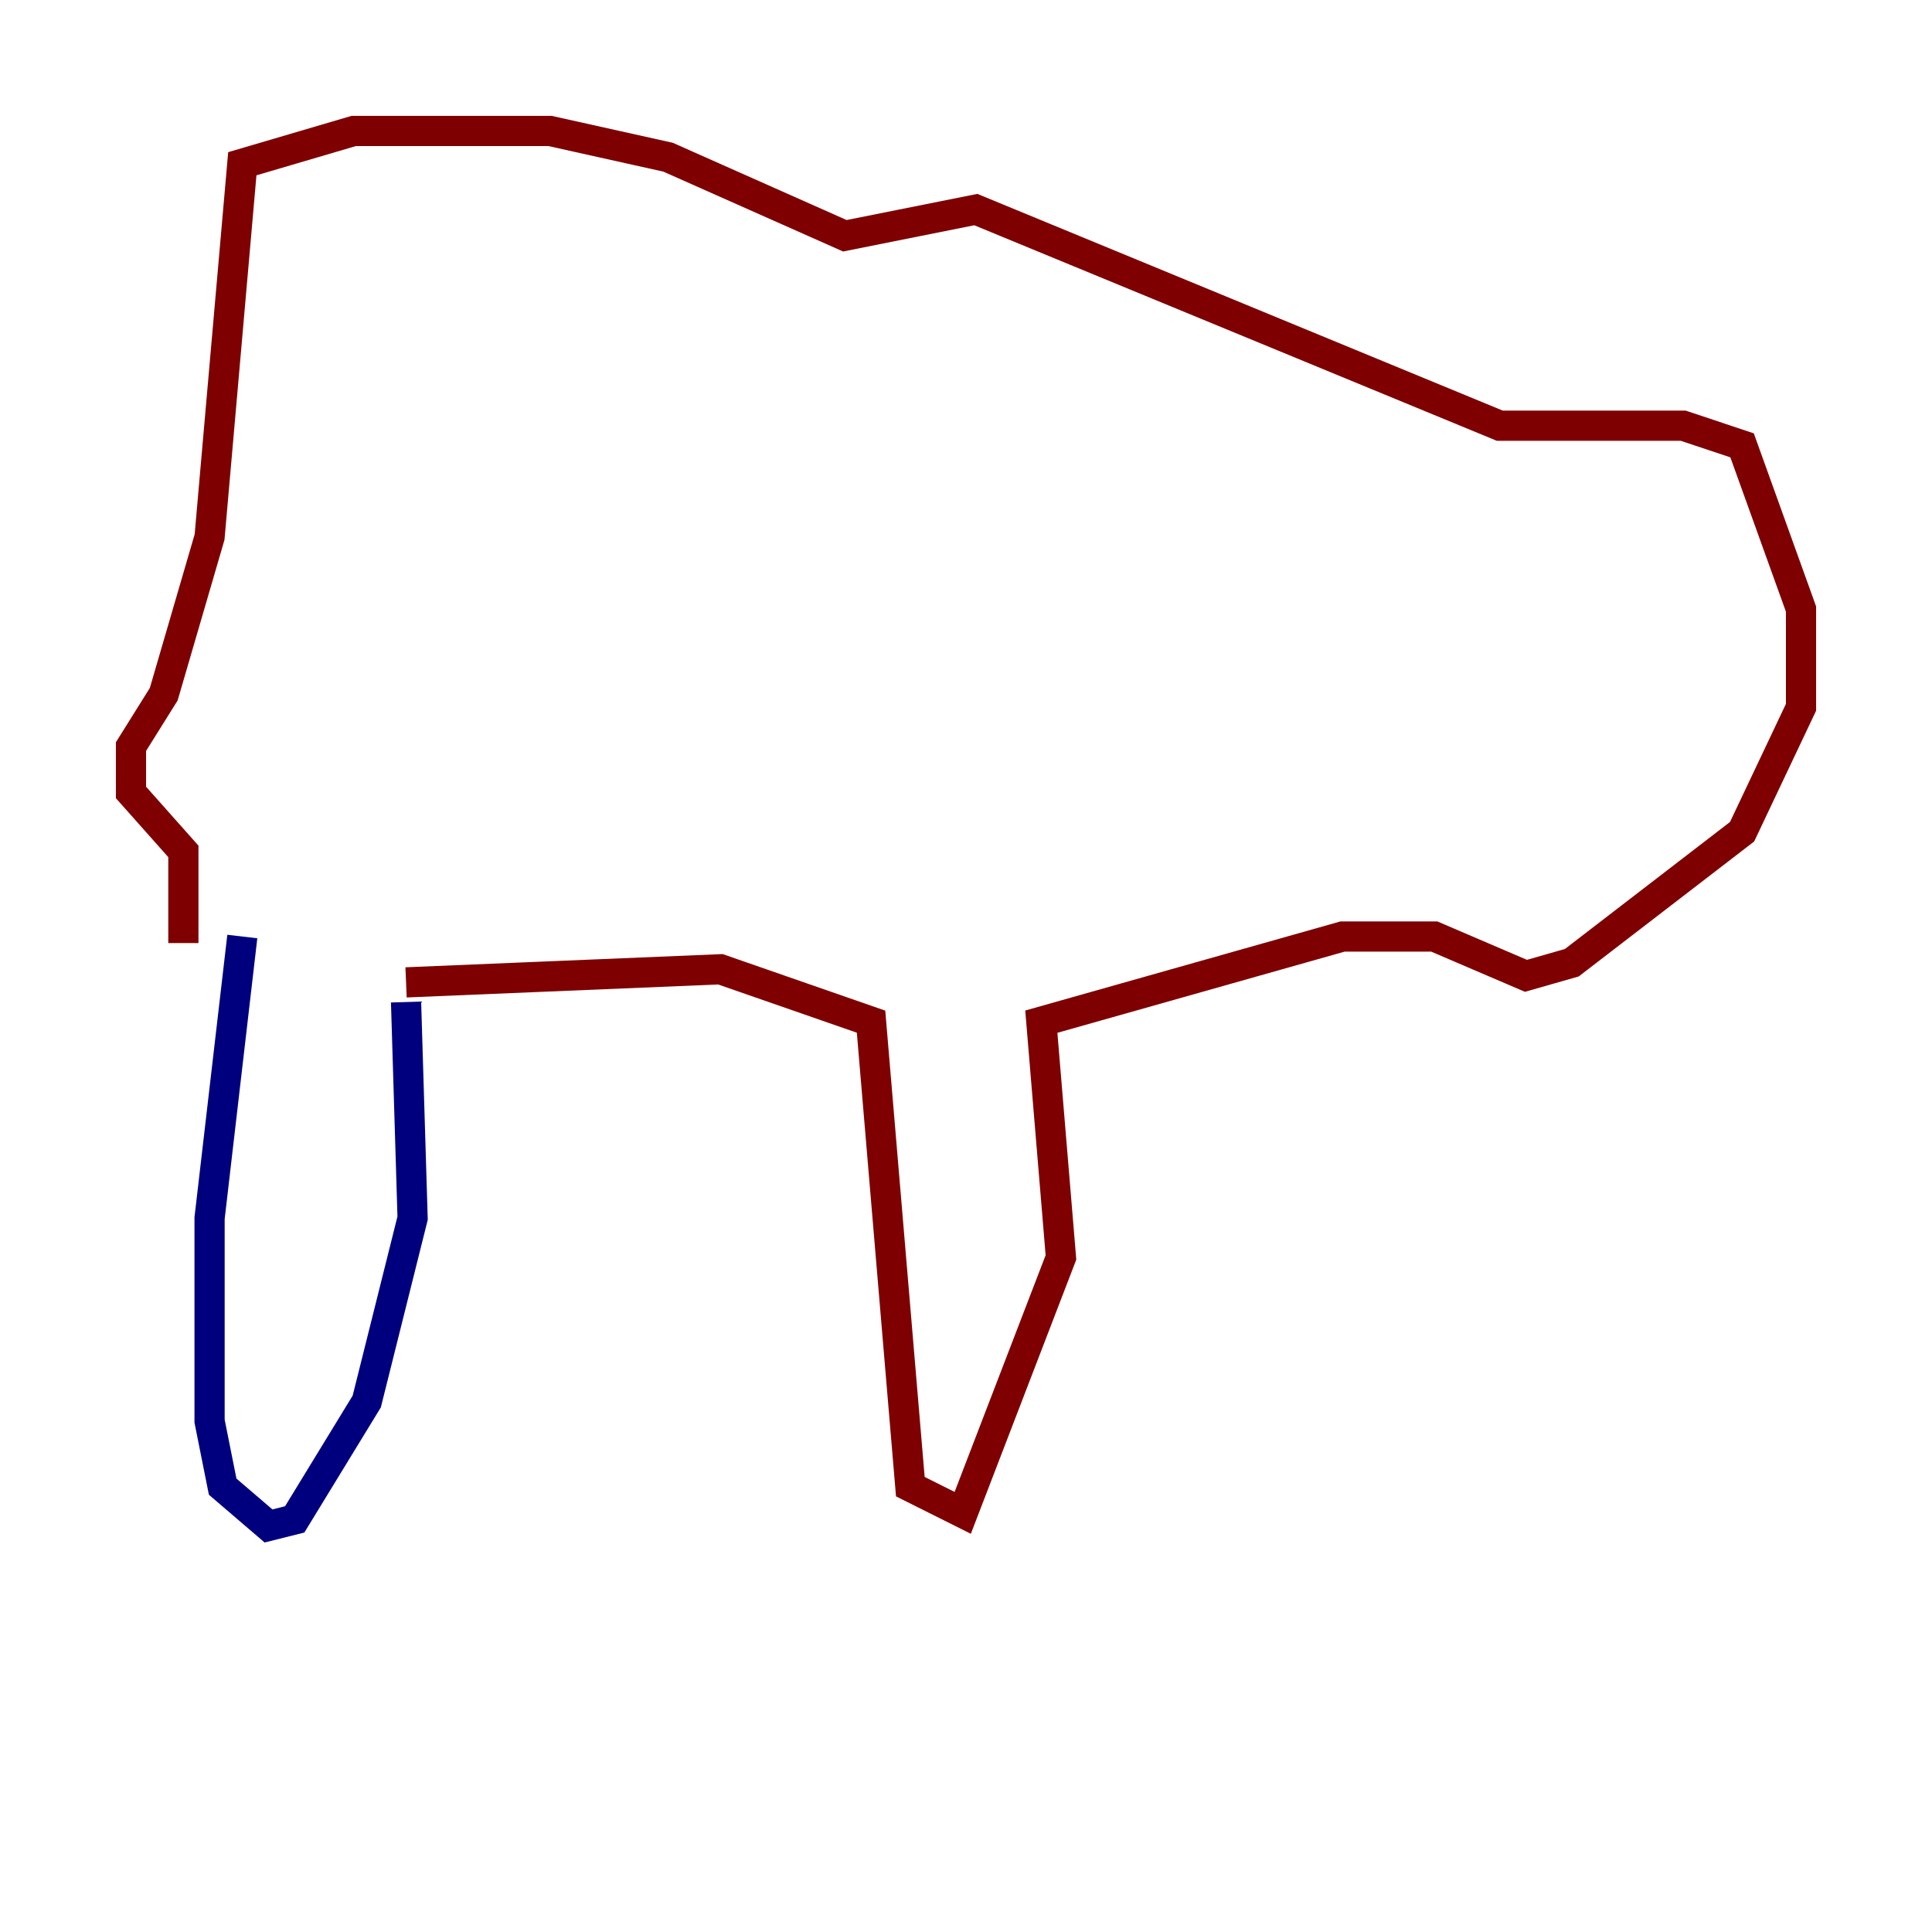 <?xml version="1.0" encoding="utf-8" ?>
<svg baseProfile="tiny" height="128" version="1.2" viewBox="0,0,128,128" width="128" xmlns="http://www.w3.org/2000/svg" xmlns:ev="http://www.w3.org/2001/xml-events" xmlns:xlink="http://www.w3.org/1999/xlink"><defs /><polyline fill="none" points="16.054,62.047 13.885,80.705 13.885,94.156 14.752,98.495 17.79,101.098 19.525,100.664 24.298,92.854 27.336,80.705 26.902,66.386" stroke="#00007f" stroke-width="2" /><polyline fill="none" points="26.902,65.085 47.729,64.217 57.709,67.688 60.312,98.495 63.783,100.231 70.291,83.308 68.99,67.688 88.949,62.047 95.024,62.047 101.098,64.651 104.136,63.783 115.417,55.105 119.322,46.861 119.322,40.352 115.417,29.505 111.512,28.203 99.363,28.203 64.651,13.885 55.973,15.62 44.258,10.414 36.447,8.678 23.43,8.678 16.054,10.848 13.885,35.58 10.848,45.993 8.678,49.464 8.678,52.502 12.149,56.407 12.149,62.481" stroke="#7f0000" stroke-width="2" /></svg>